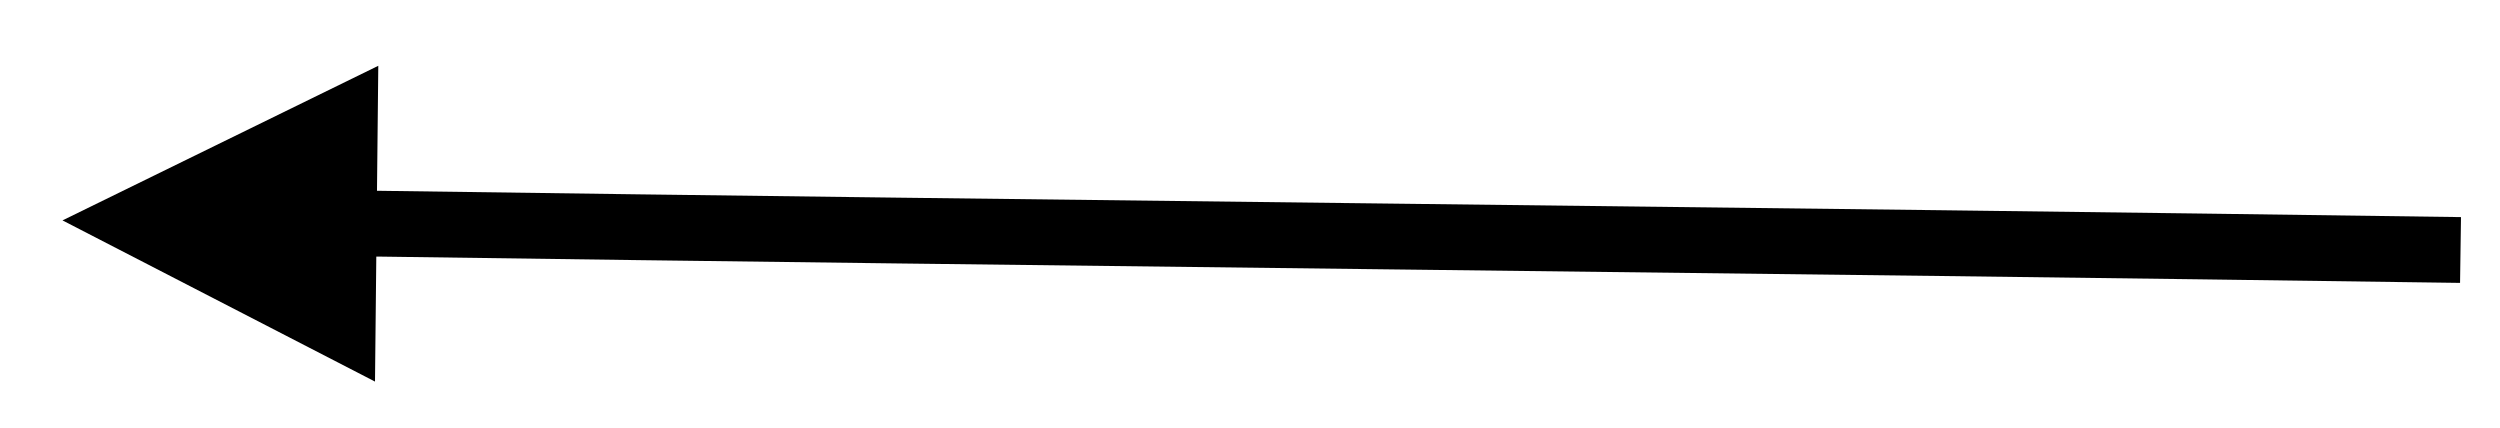 <?xml version="1.0" encoding="UTF-8" standalone="no"?><svg xmlns="http://www.w3.org/2000/svg" xmlns:xlink="http://www.w3.org/1999/xlink" clip-rule="evenodd" stroke-miterlimit="4.00" viewBox="0 0 76 13"><desc>SVG generated by Keynote</desc><defs></defs><g transform="matrix(1.00, 0.00, -0.00, -1.00, 0.0, 13.0)"><path d="M 72.9 0.9 C 51.8 0.6 30.7 0.4 9.6 0.1 L 8.6 0.1 " fill="none" stroke="#000000" stroke-width="2.00" transform="matrix(1.00, 0.00, 0.00, -1.00, 1.9, 6.3)"></path><path d="M 11.5 11.0 L 1.9 6.3 L 11.4 1.4 Z M 11.5 11.0 " fill="#000000"></path></g></svg>